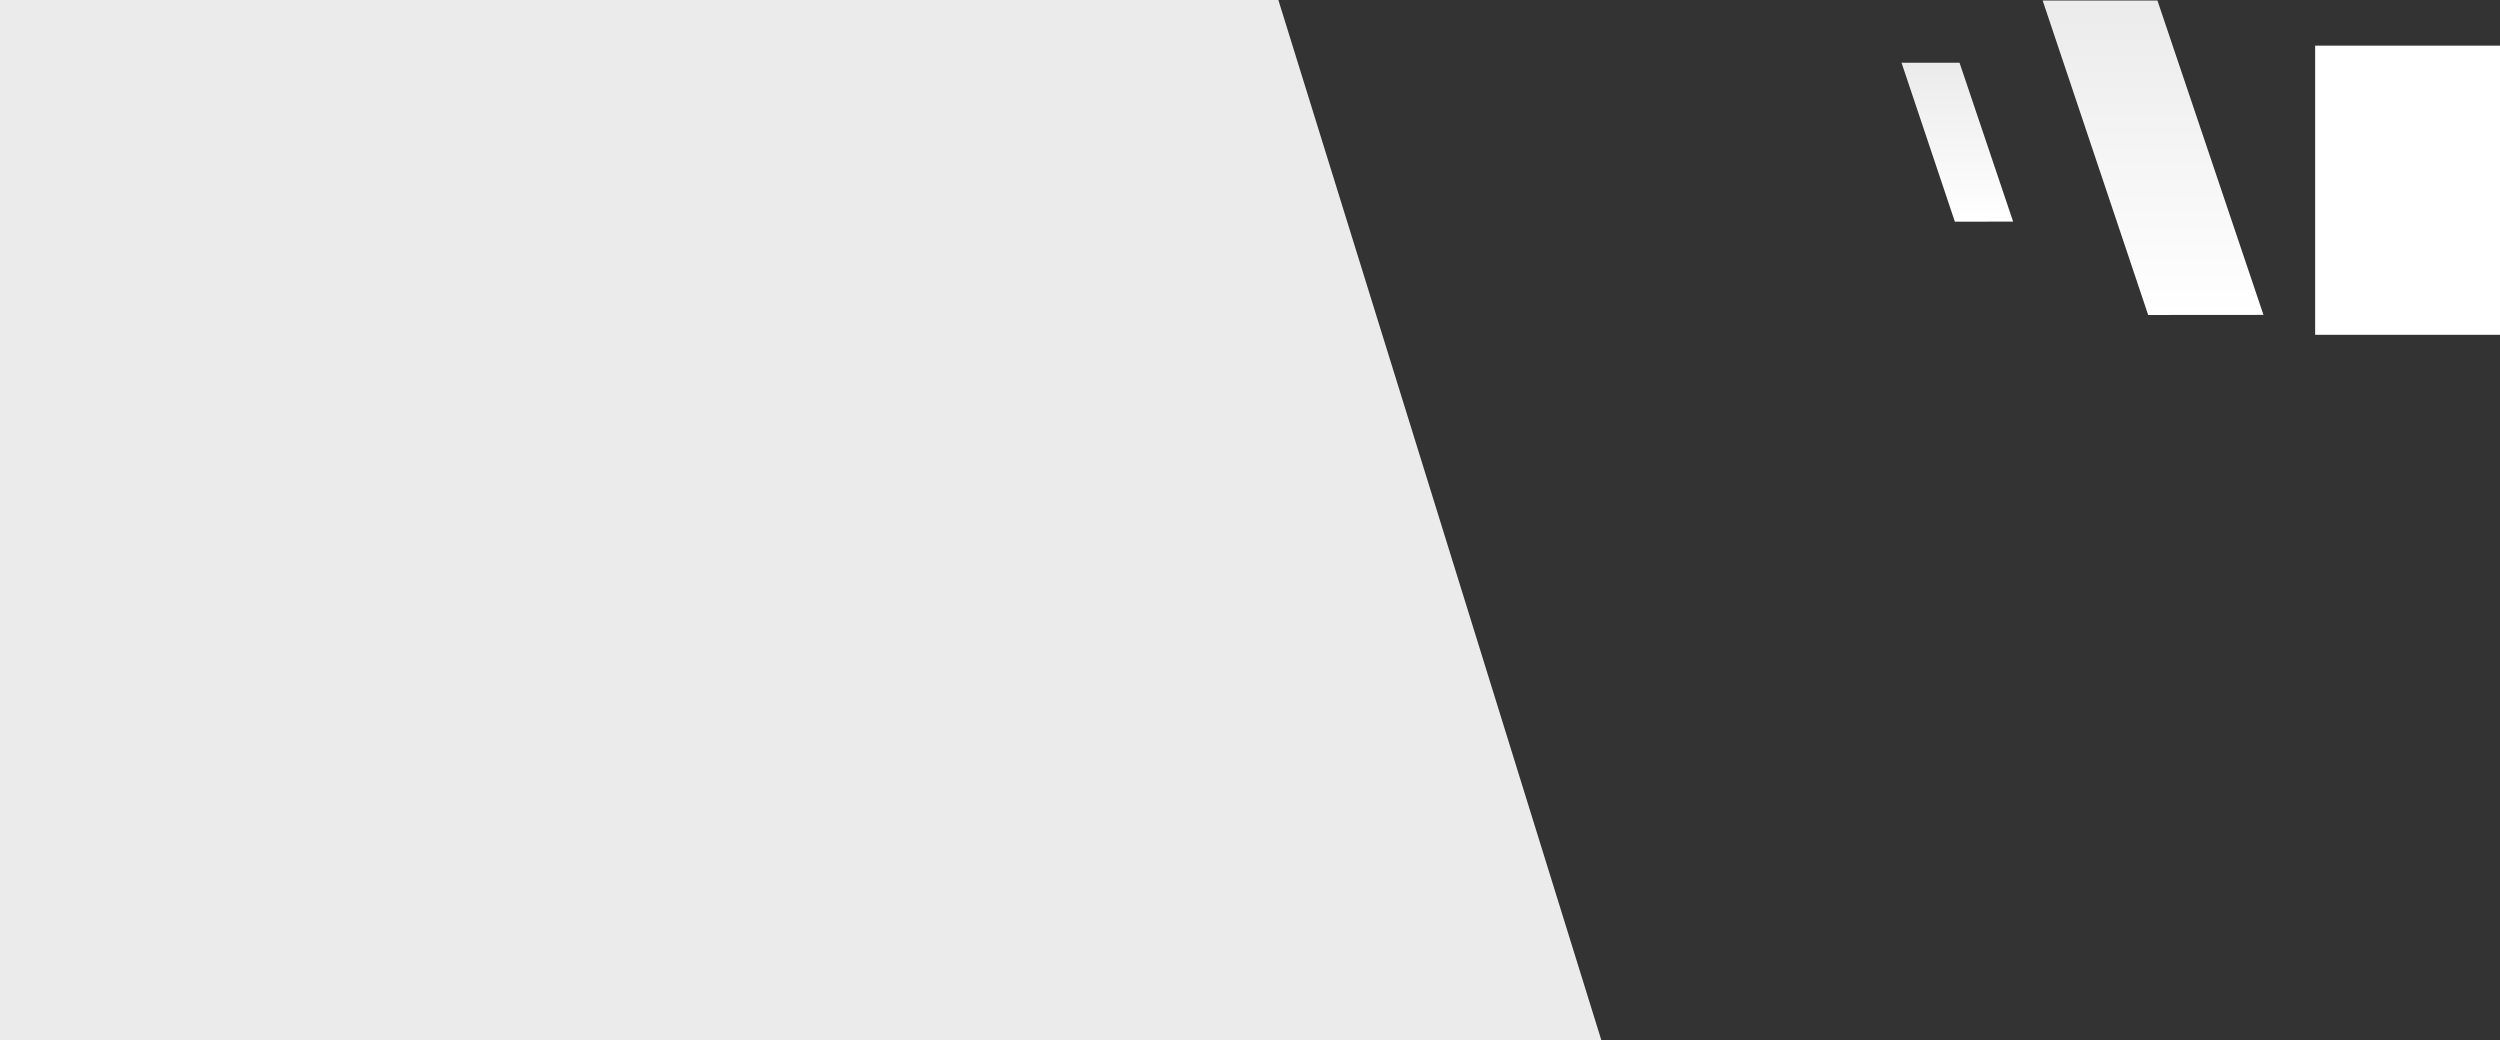 <svg xmlns="http://www.w3.org/2000/svg" xmlns:xlink="http://www.w3.org/1999/xlink" width="1366" height="568.447" viewBox="0 0 1366 568.447">
  <rect x="0" y="0" width="1366" height="568.447" fill="#333333" stroke="none"/>
  <defs>
    <linearGradient id="linear-gradient" x1="0.5" y1="1" x2="0.5" gradientUnits="objectBoundingBox">
      <stop offset="0" stop-color="#fff"/>
      <stop offset="1" stop-color="#ebebeb"/>
    </linearGradient>
  </defs>
  <g id="Group_63" data-name="Group 63" transform="translate(0 -768.063)">
    <g id="Group_62" data-name="Group 62" transform="translate(30.762)">
      <path id="Path_280" data-name="Path 280" d="M90.524,98.619l-63,.049L-30.135-73.15H32.581Z" transform="translate(1115.48 841.502)" fill="url(#linear-gradient)"/>
      <path id="Path_281" data-name="Path 281" d="M30.839,13.651-1,13.676-30.135-73.15H1.558Z" transform="translate(1038.373 875.502)" fill="url(#linear-gradient)"/>
      <path id="Path_243" data-name="Path 243" d="M-30.762,568.273h875L667.733-.174H-30.762Z" transform="translate(0 768.237)" fill="#ebebeb"/>
    </g>
    <rect id="Rectangle_170" data-name="Rectangle 170" width="101" height="158" transform="translate(1265 793)" fill="#fff"/>
  </g>
</svg>
